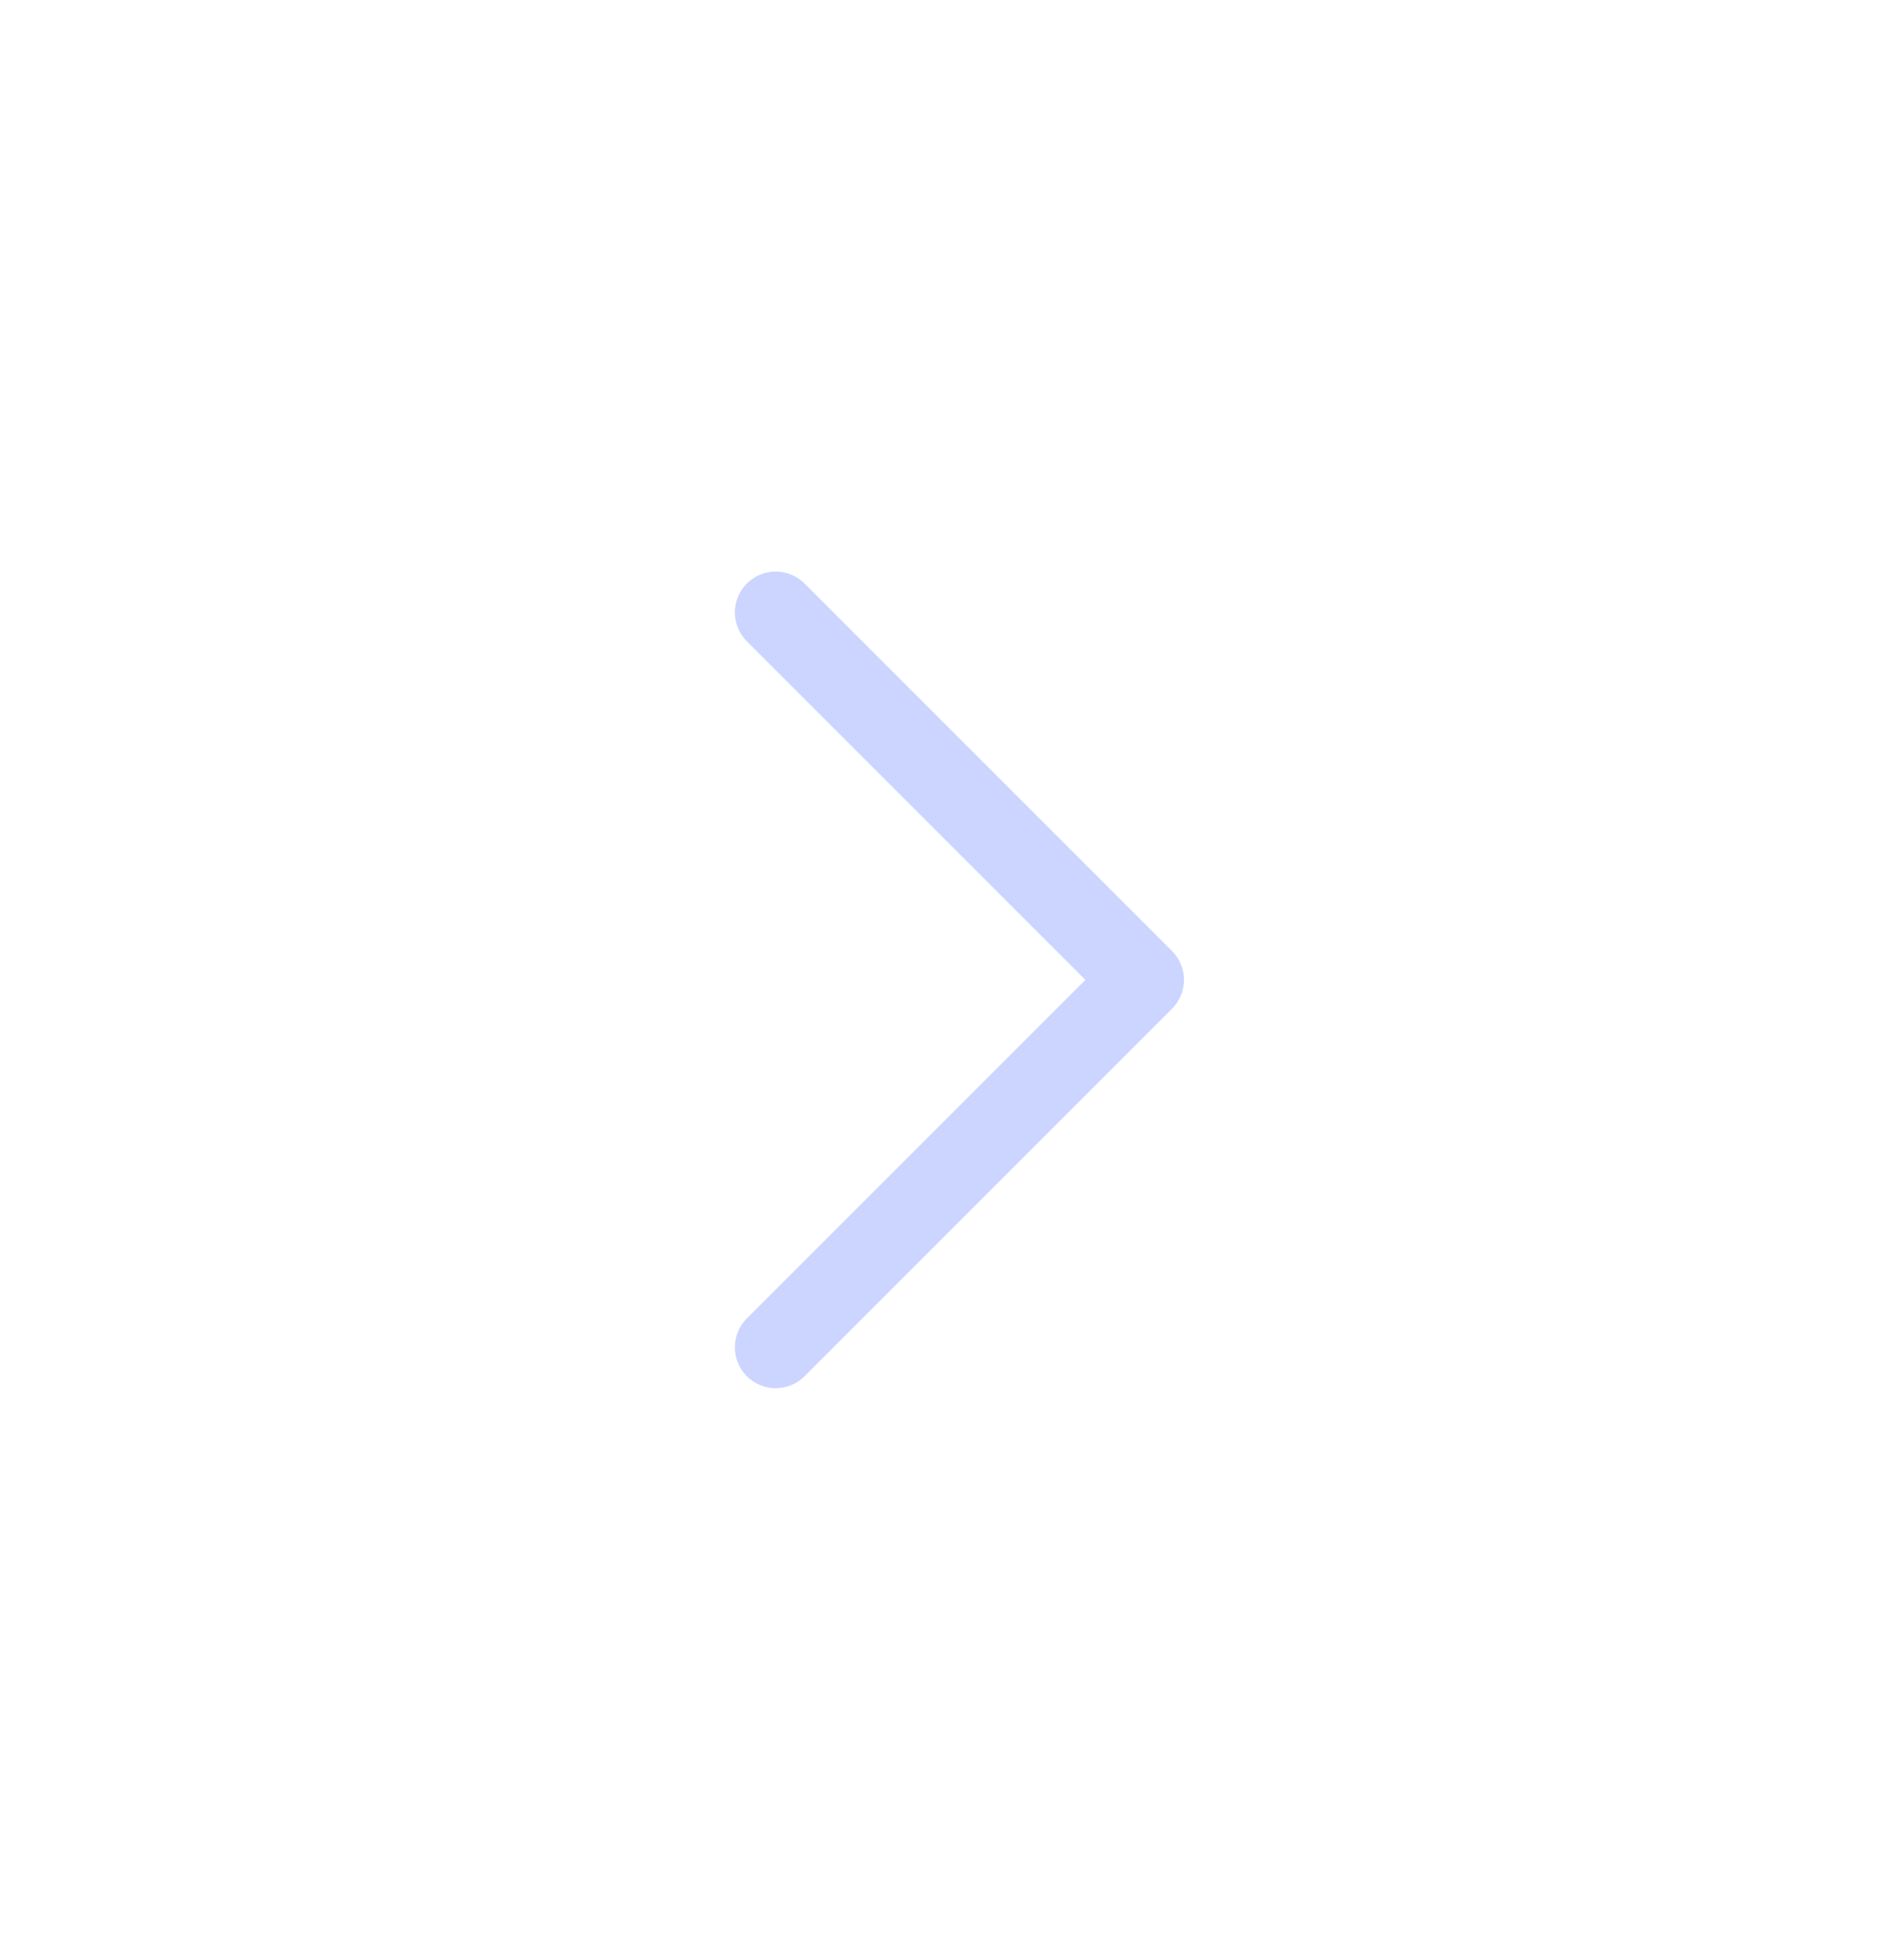<svg width="23" height="24" viewBox="0 0 23 24" fill="none" xmlns="http://www.w3.org/2000/svg">
<g id="preview-next">
<path id="Vector" d="M9.5 16.5L14 12L9.5 7.5" stroke="#CBD5FF" stroke-linecap="round" stroke-linejoin="round"/>
</g>
</svg>
